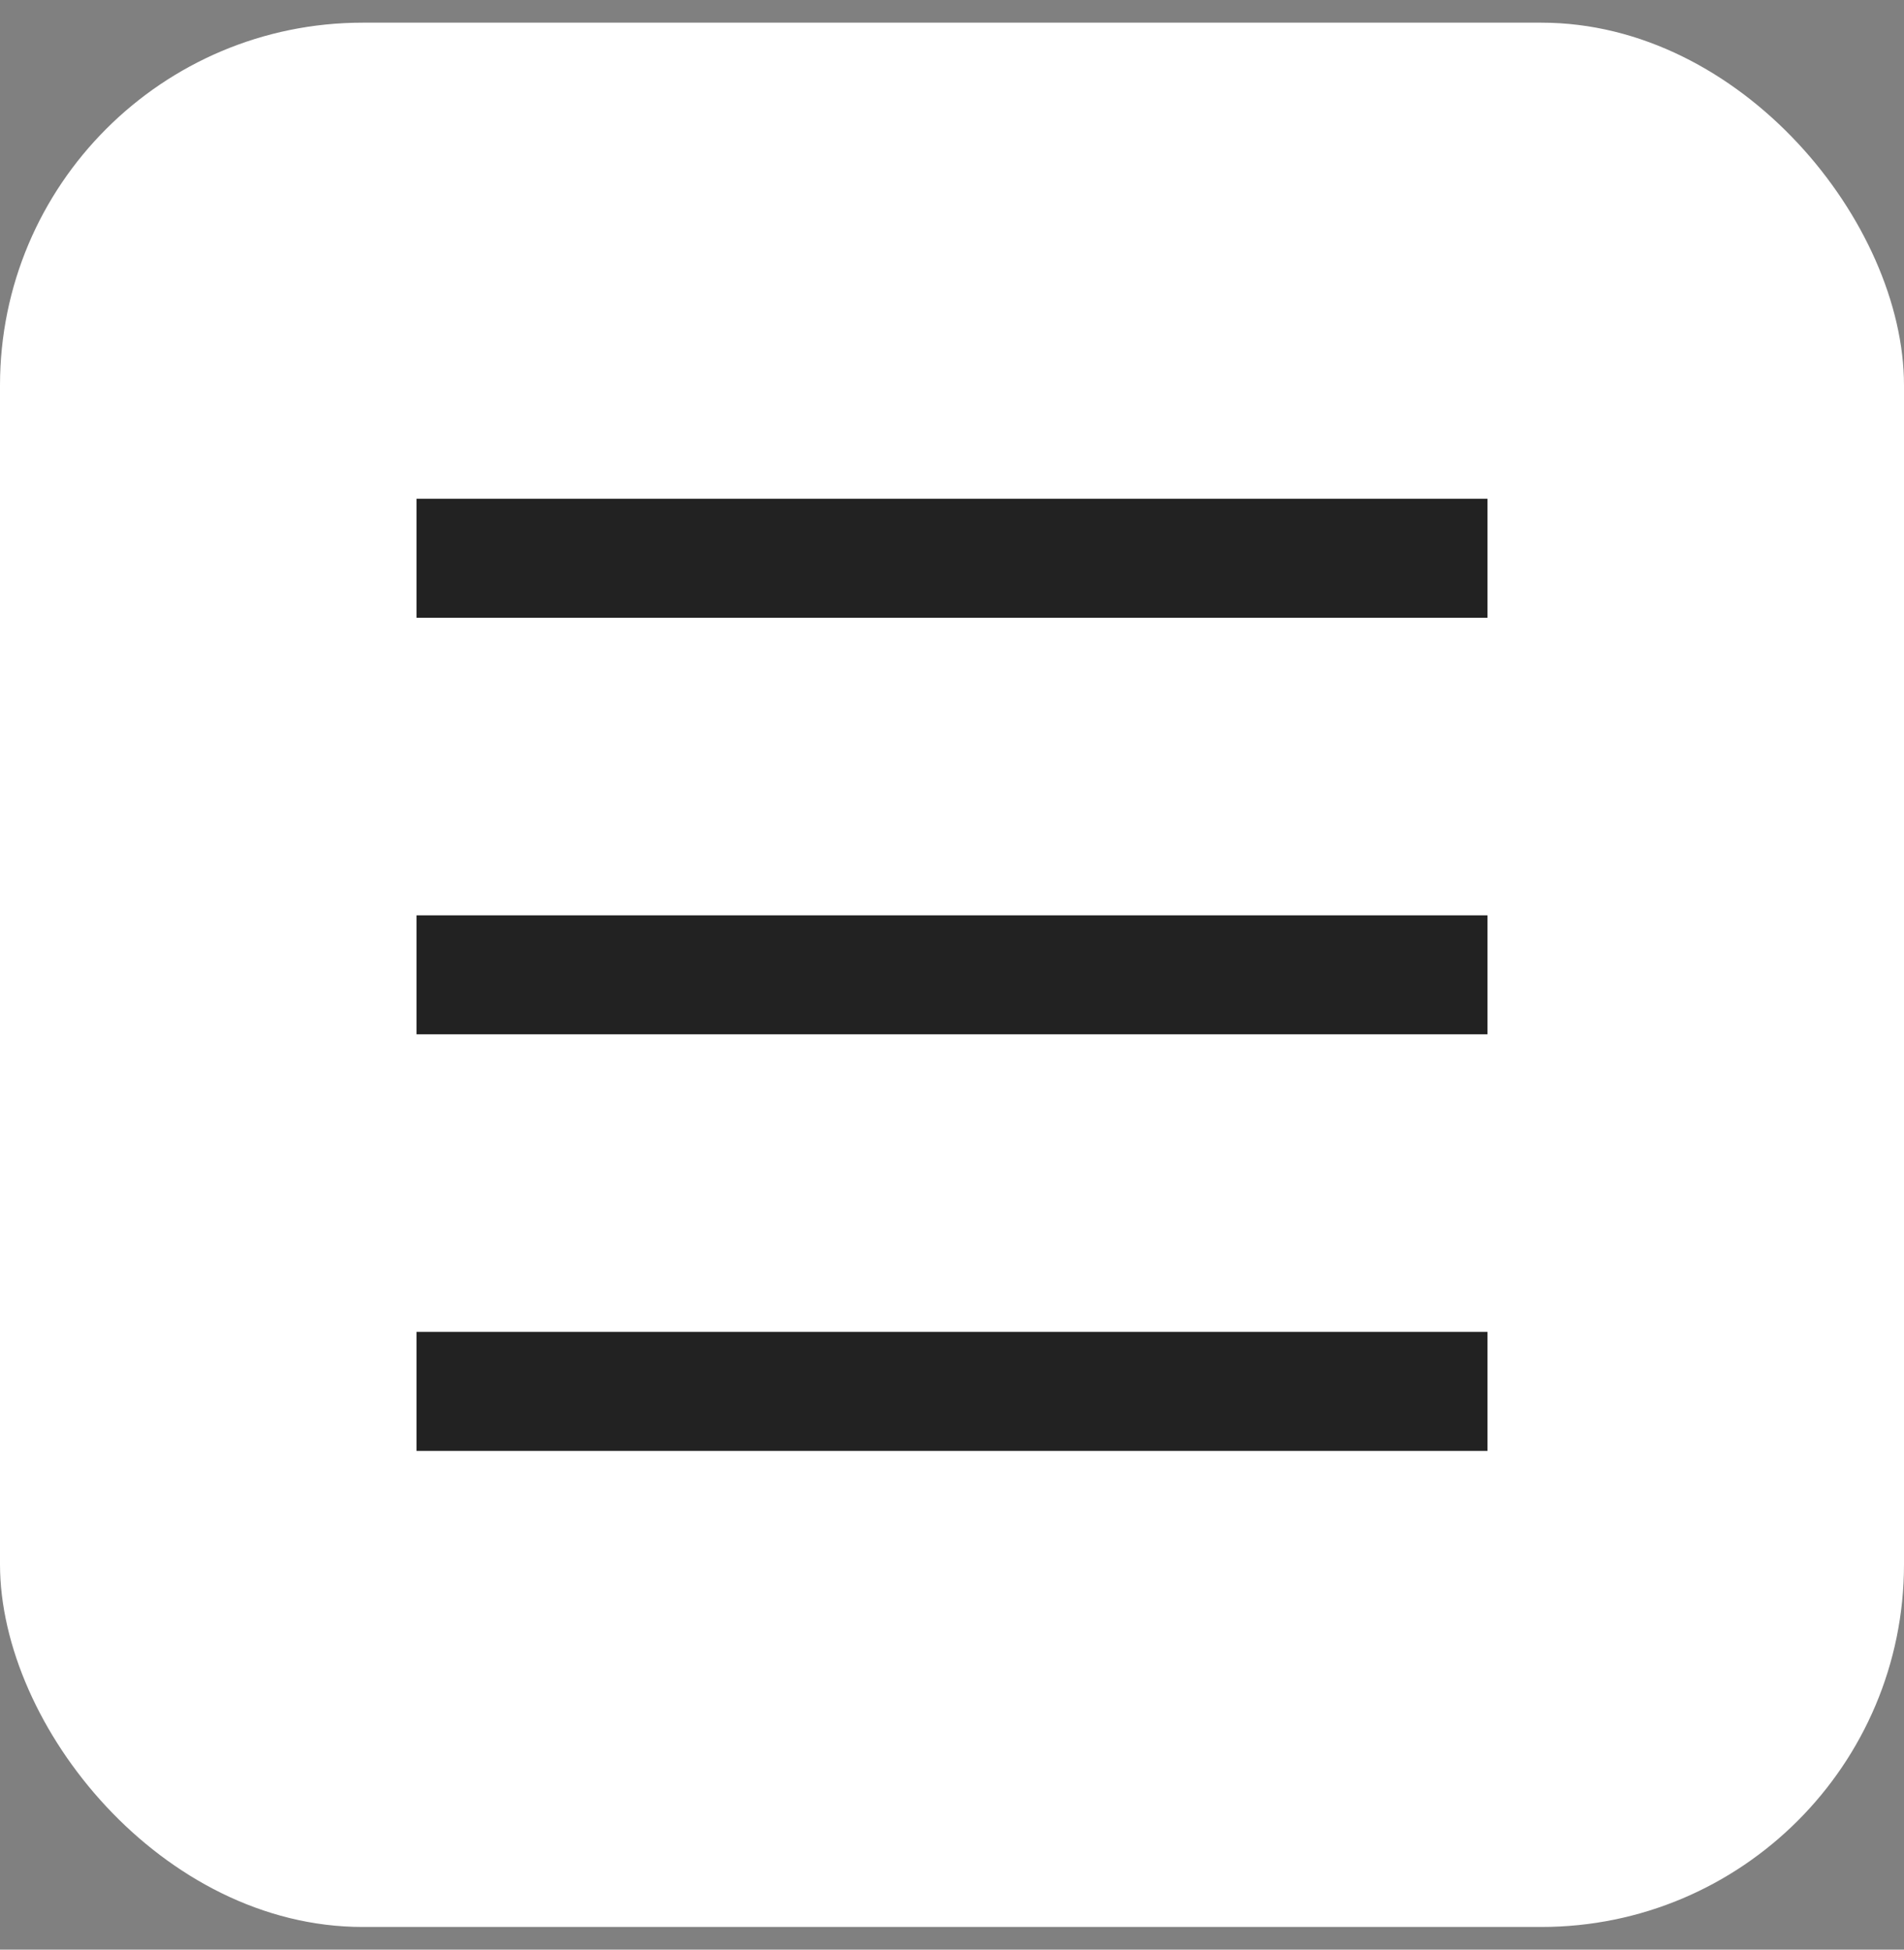 <svg width="42" height="43" viewBox="0 0 42 43" fill="none" xmlns="http://www.w3.org/2000/svg">
<rect x="0" y="0" width="42" height="43" fill="#808080" stroke="none"/>
<rect y="0.5" width="42" height="42" rx="8" fill="white"/>
<g clip-path="url(#clip0_223_135)">
<path d="M9.188 11H32.812V13.625H9.188V11ZM9.188 20.188H32.812V22.812H9.188V20.188ZM9.188 29.375H32.812V32H9.188V29.375Z" fill="#222222"/>
</g>
<defs>
<clipPath id="clip0_223_135">
<rect width="31.5" height="31.5" fill="white" transform="translate(5.25 5.75)"/>
</clipPath>
</defs>
</svg>
